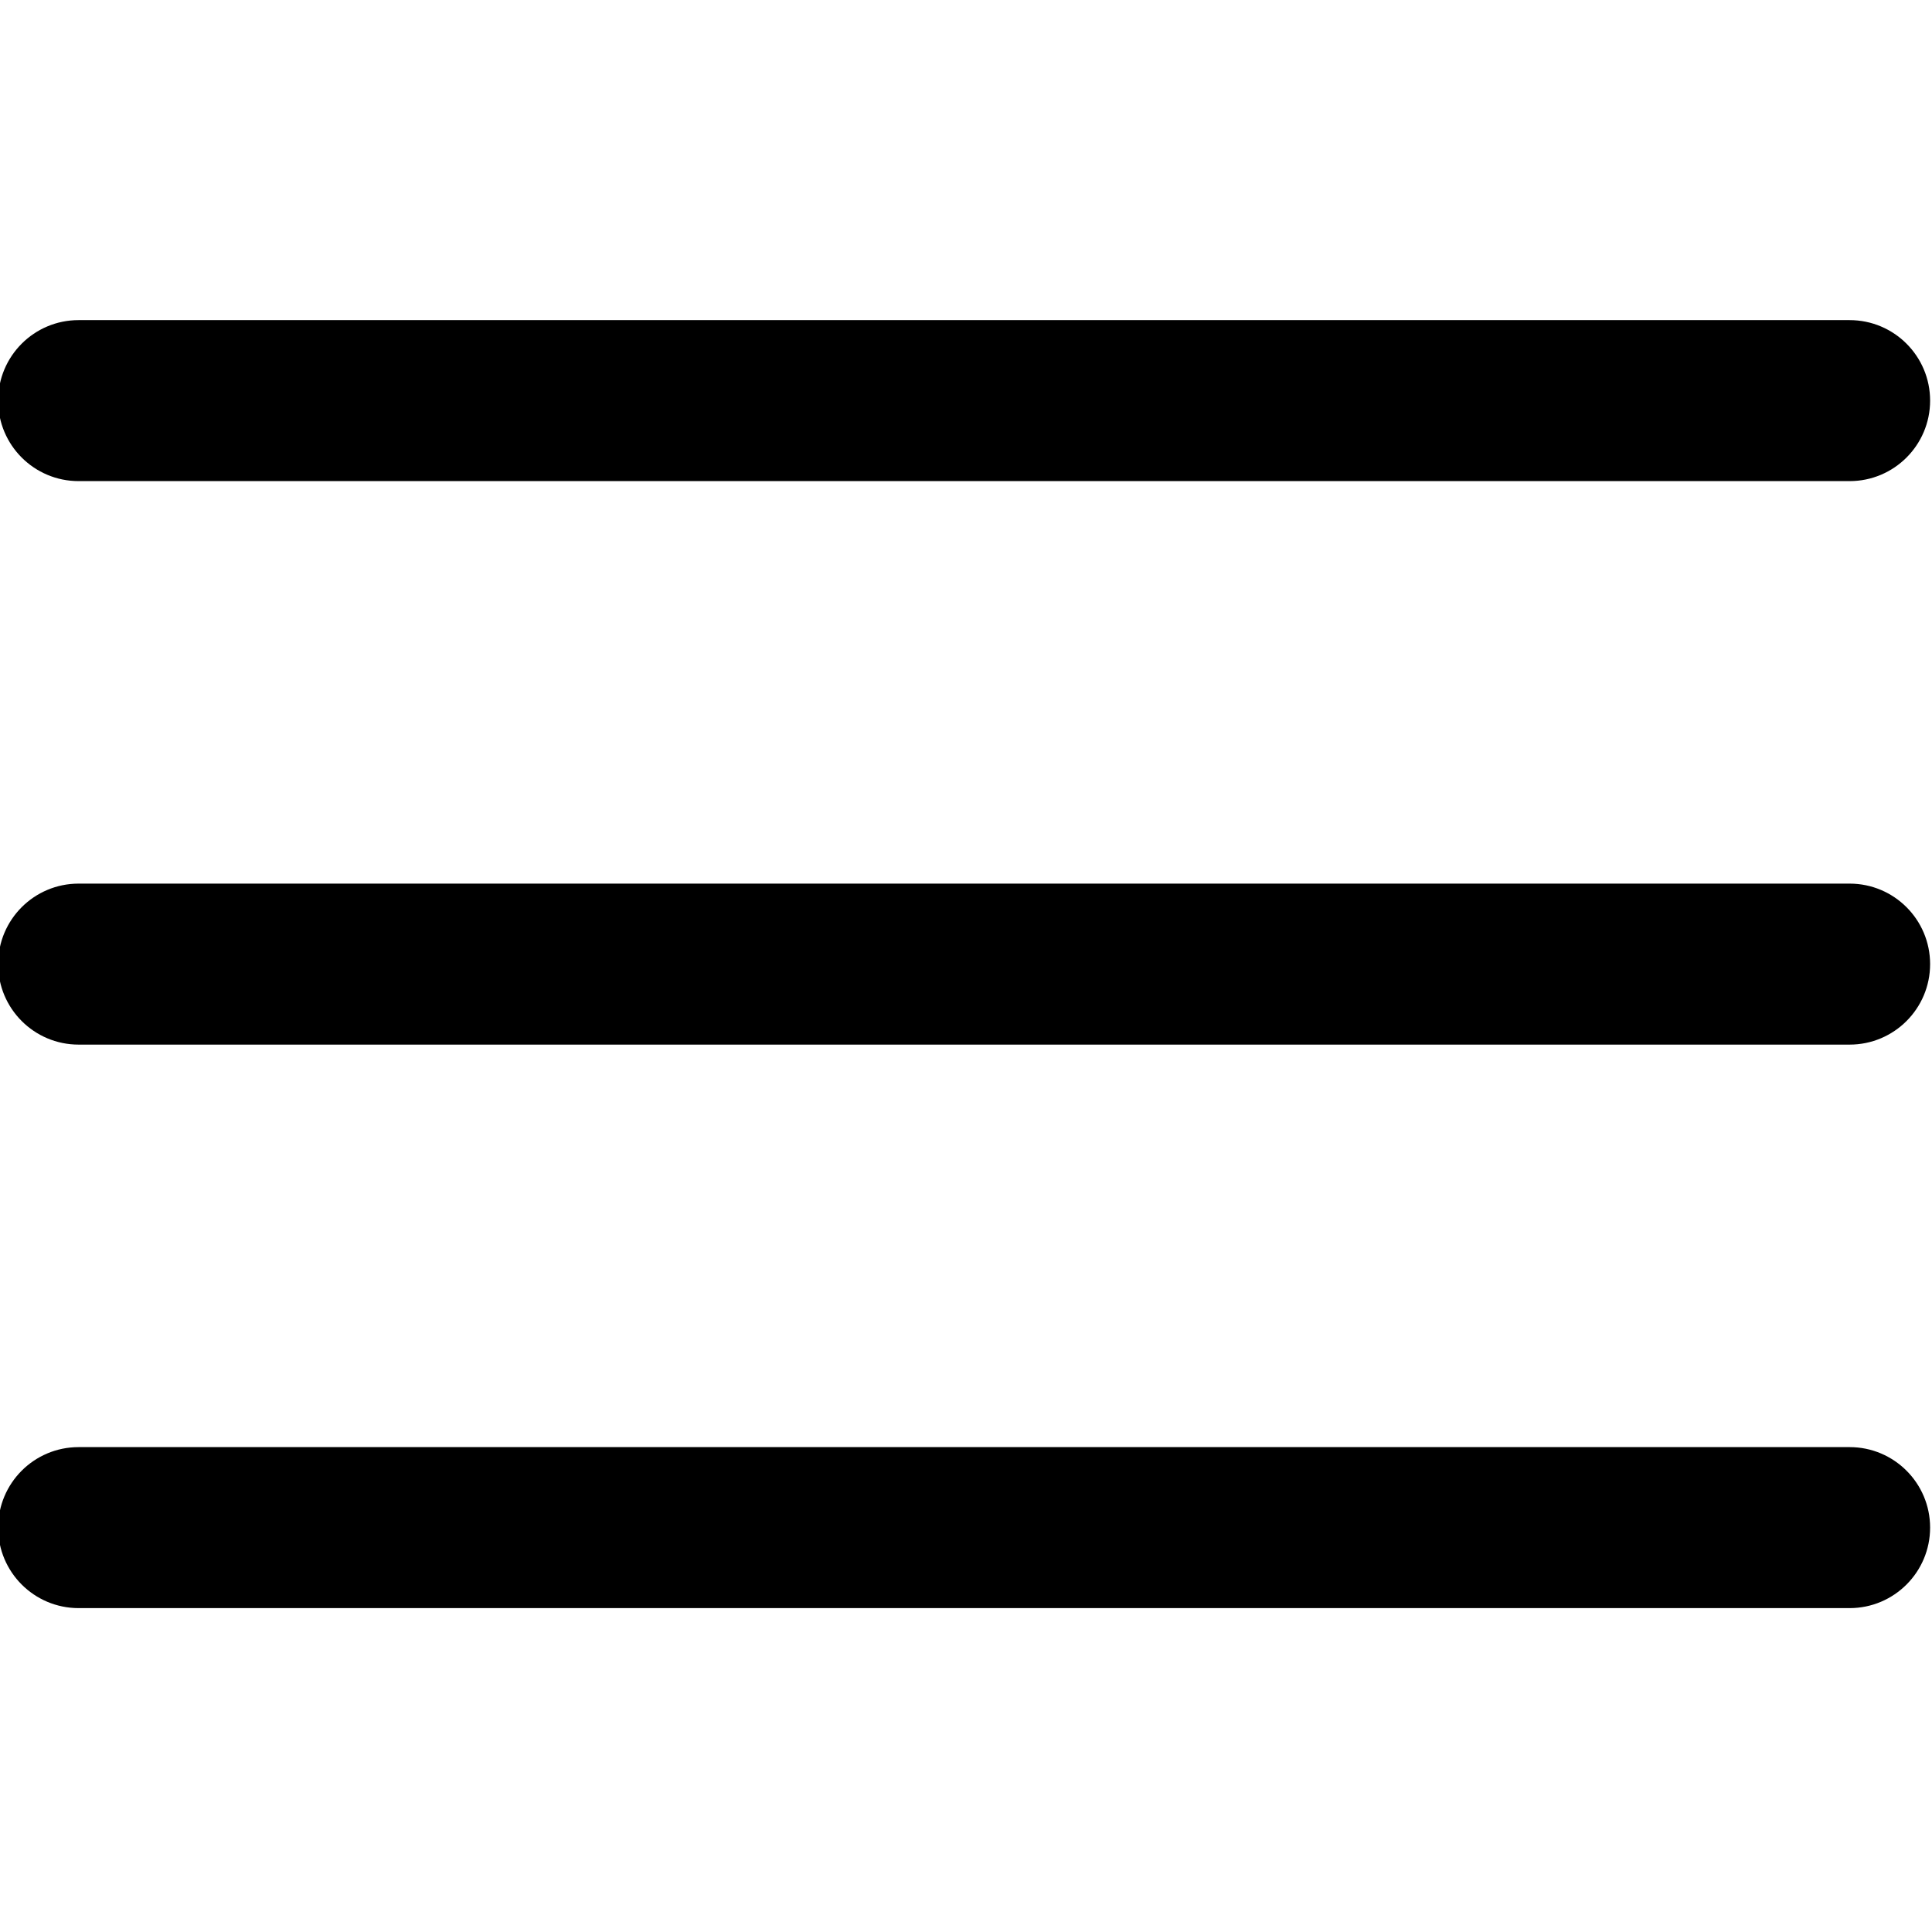 <?xml version="1.0" encoding="utf-8"?>
<!-- Generator: Adobe Illustrator 13.0.0, SVG Export Plug-In . SVG Version: 6.00 Build 14948)  -->
<!DOCTYPE svg PUBLIC "-//W3C//DTD SVG 1.1//EN" "http://www.w3.org/Graphics/SVG/1.1/DTD/svg11.dtd">
<svg version="1.1" id="Layer_1" xmlns="http://www.w3.org/2000/svg" xmlns:xlink="http://www.w3.org/1999/xlink" x="0px" y="0px"
	 width="512px" height="512px" viewBox="0 0 512 512" enable-background="new 0 0 512 512" xml:space="preserve">
<g>
	<g>
		<path d="M490.167,234.167H20.834C9.05,234.167-0.5,243.72-0.5,255.5c0,11.78,9.55,21.333,21.333,21.333h469.333
			c11.779,0,21.333-9.553,21.333-21.333C511.5,243.72,501.947,234.167,490.167,234.167z M20.834,127.5h469.333
			c11.779,0,21.333-9.55,21.333-21.333c0-11.783-9.554-21.333-21.333-21.333H20.834C9.05,84.833-0.5,94.383-0.5,106.167
			C-0.5,117.95,9.05,127.5,20.834,127.5z M490.167,383.5H20.834C9.05,383.5-0.5,393.054-0.5,404.833
			c0,11.78,9.55,21.334,21.333,21.334h469.333c11.779,0,21.333-9.554,21.333-21.334C511.5,393.054,501.947,383.5,490.167,383.5z"/>
	</g>
</g>
</svg>
